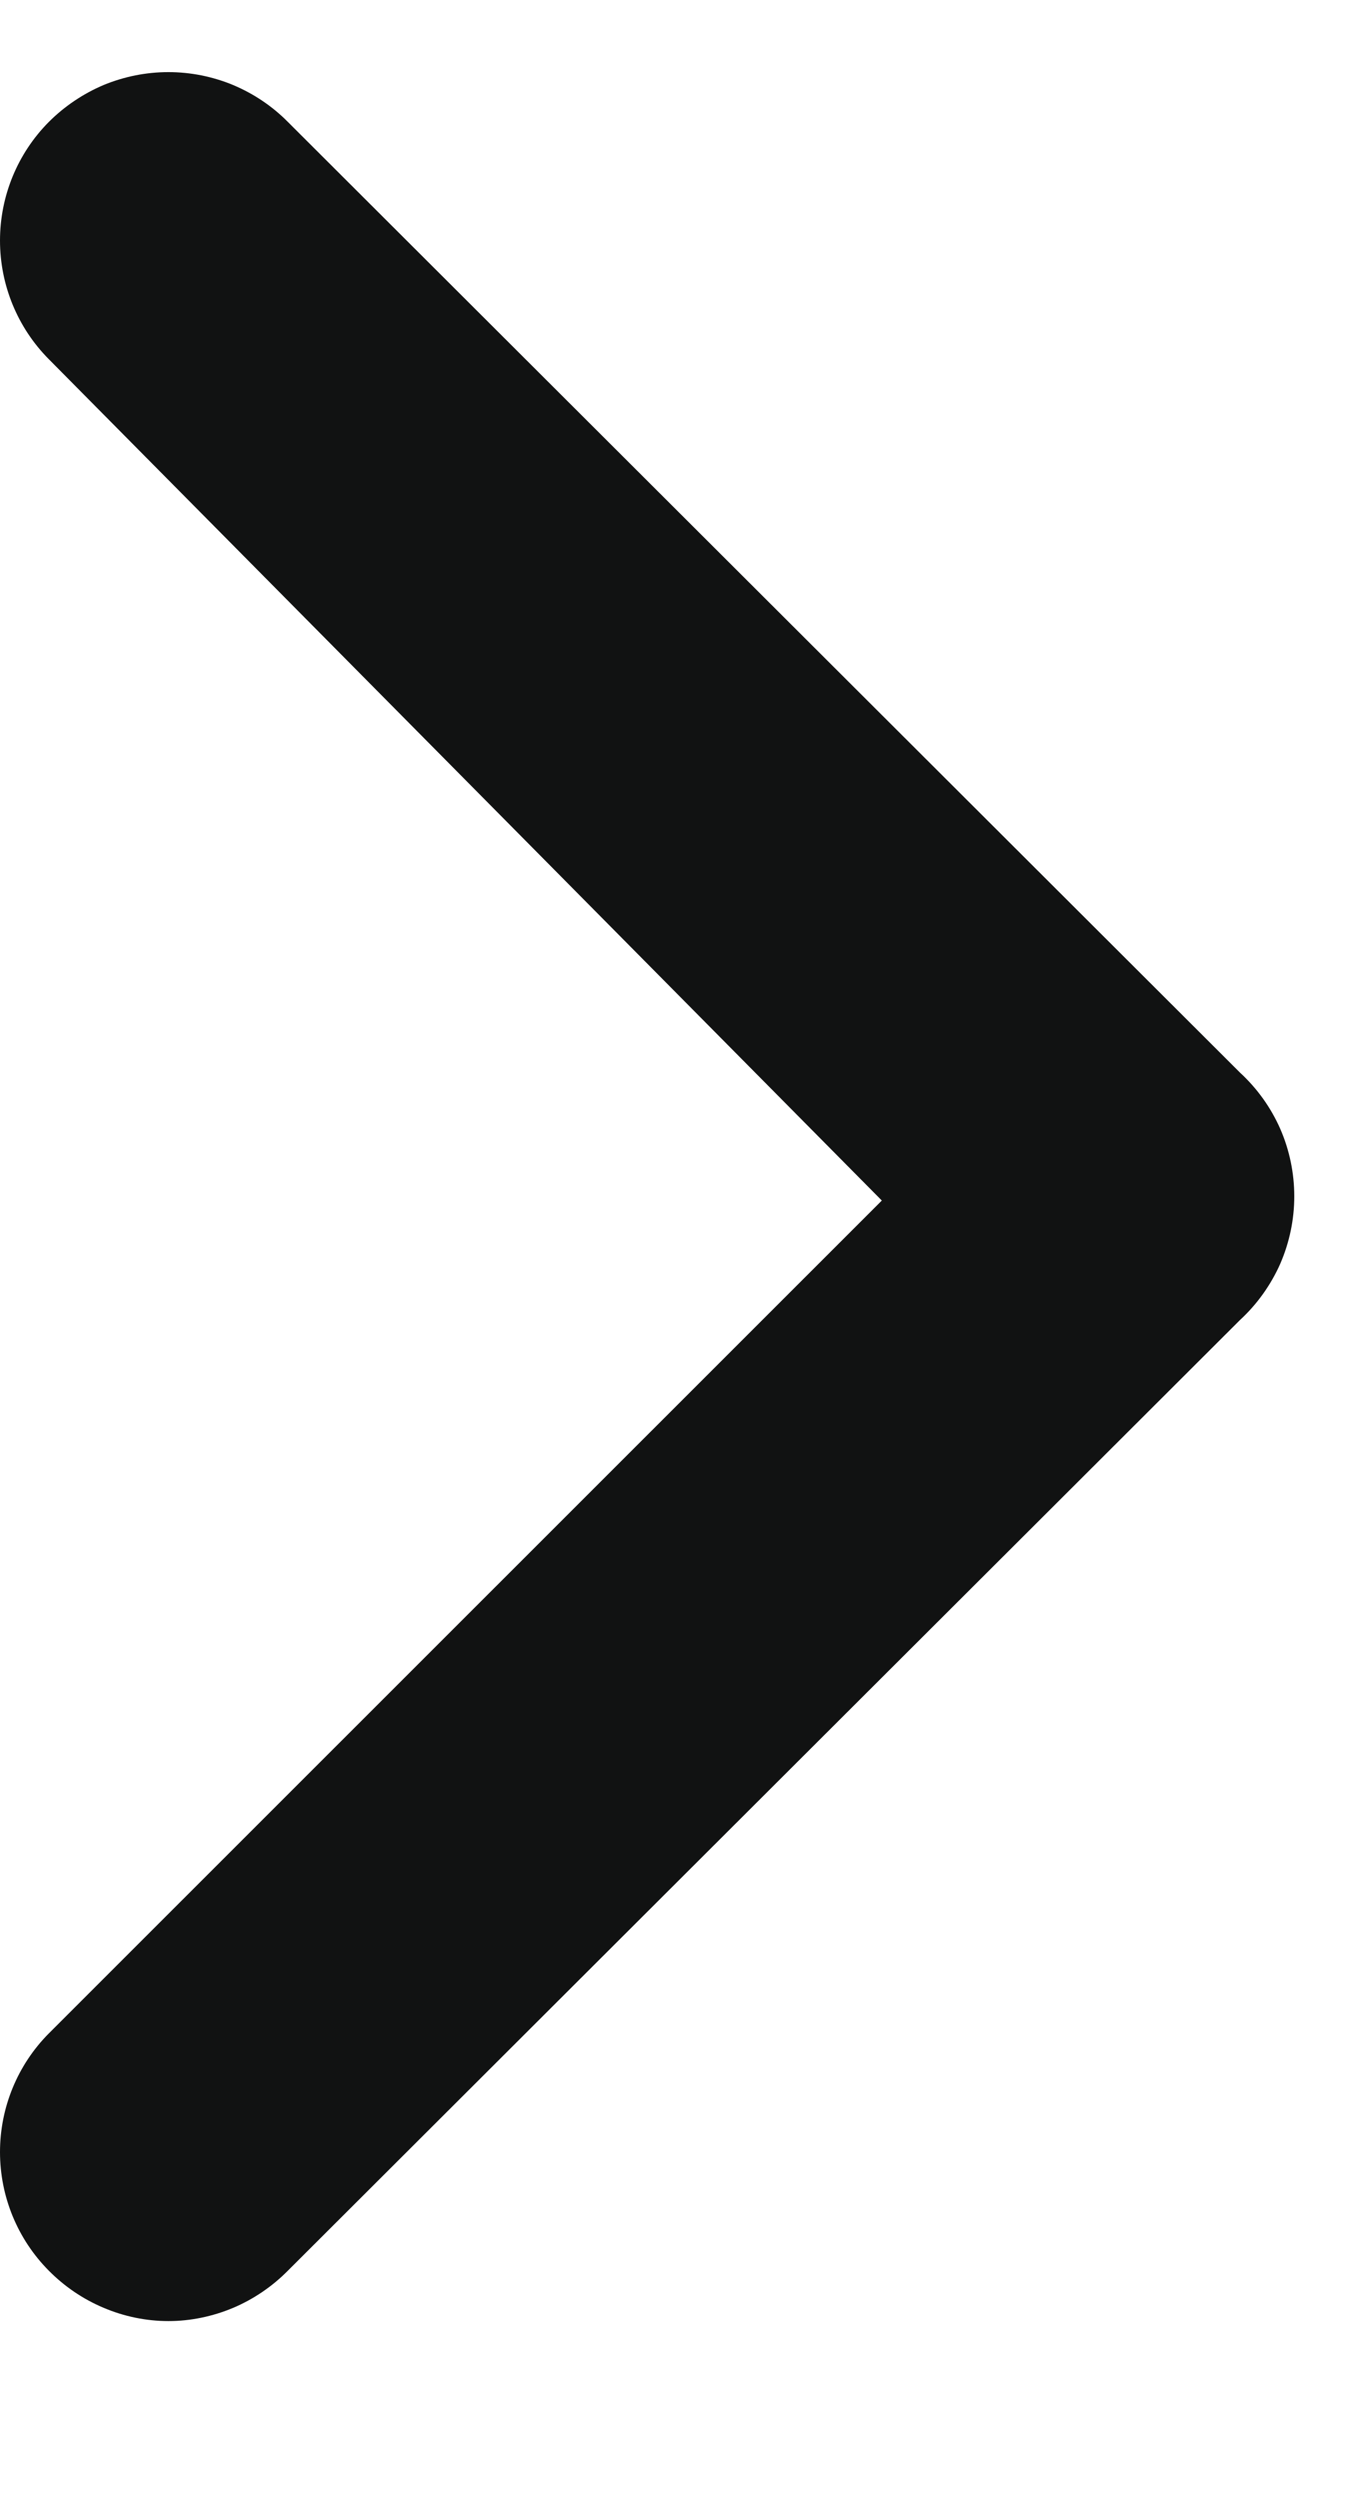 <svg width="7" height="13" viewBox="0 0 7 13" fill="none" xmlns="http://www.w3.org/2000/svg">
    <path d="M6.449 5.578L1.497 0.634C1.416 0.552 1.319 0.487 1.212 0.442C1.106 0.398 0.991 0.375 0.876 0.375C0.76 0.375 0.646 0.398 0.539 0.442C0.433 0.487 0.336 0.552 0.254 0.634C0.091 0.798 1.52588e-05 1.02 1.52588e-05 1.251C1.52588e-05 1.482 0.091 1.704 0.254 1.868L4.586 6.243L0.254 10.574C0.091 10.738 1.52588e-05 10.96 1.52588e-05 11.191C1.52588e-05 11.422 0.091 11.644 0.254 11.808C0.335 11.89 0.432 11.956 0.539 12.001C0.645 12.046 0.76 12.07 0.876 12.07C0.991 12.07 1.106 12.046 1.213 12.001C1.319 11.956 1.416 11.89 1.497 11.808L6.449 6.864C6.538 6.782 6.609 6.682 6.658 6.572C6.706 6.461 6.731 6.342 6.731 6.221C6.731 6.1 6.706 5.98 6.658 5.87C6.609 5.759 6.538 5.66 6.449 5.578Z"
          fill="#111212"/>
</svg>
